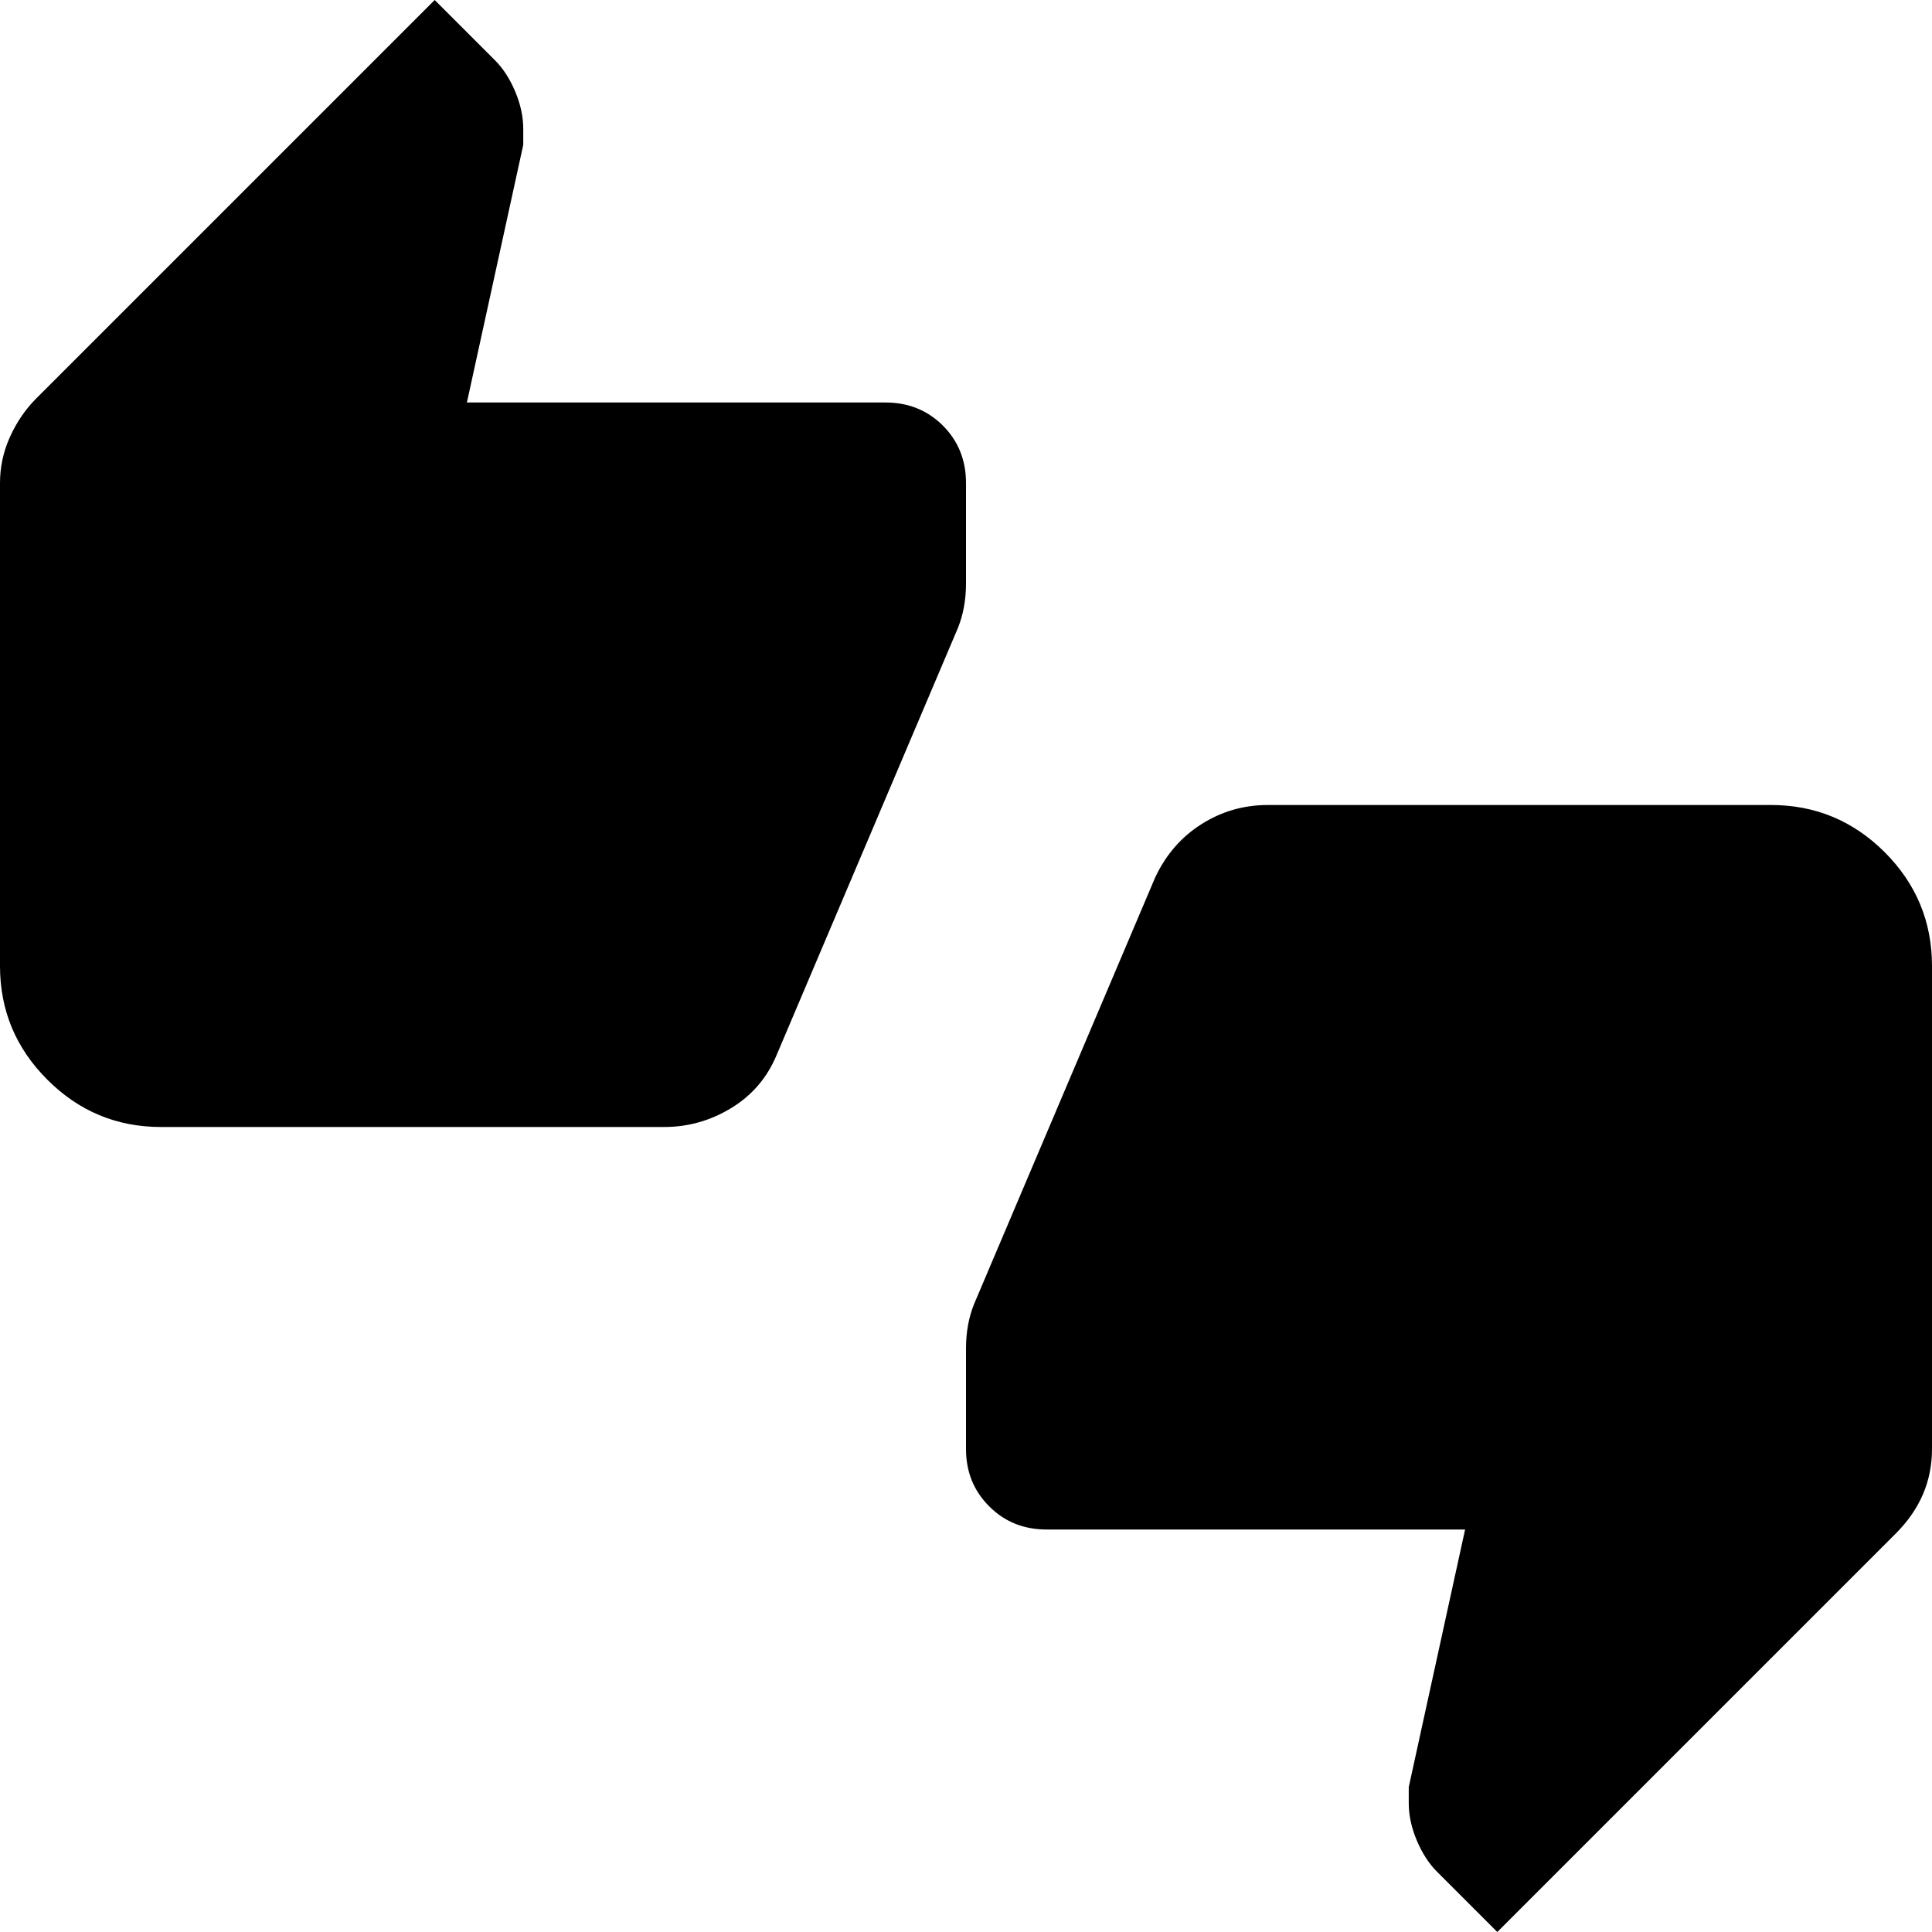 <svg xmlns="http://www.w3.org/2000/svg" height="24" width="24"><path d="M2 14q-.825 0-1.412-.588Q0 12.825 0 12V6q0-.3.125-.575Q.25 5.15.45 4.95L5.4 0l.75.75q.15.15.25.387.1.238.1.463v.2L5.8 5H11q.425 0 .713.287Q12 5.575 12 6v1.25q0 .15-.025.287-.025.138-.075.263l-2.25 5.3q-.175.425-.562.662Q8.7 14 8.25 14Zm16.6 10-.75-.75q-.15-.15-.25-.387-.1-.238-.1-.463v-.2l.7-3.2H13q-.425 0-.712-.288Q12 18.425 12 18v-1.25q0-.15.025-.288.025-.137.075-.262l2.25-5.3q.2-.425.575-.662Q15.3 10 15.75 10H22q.825 0 1.413.587Q24 11.175 24 12v6q0 .3-.112.562-.113.263-.338.488Z"/></svg>